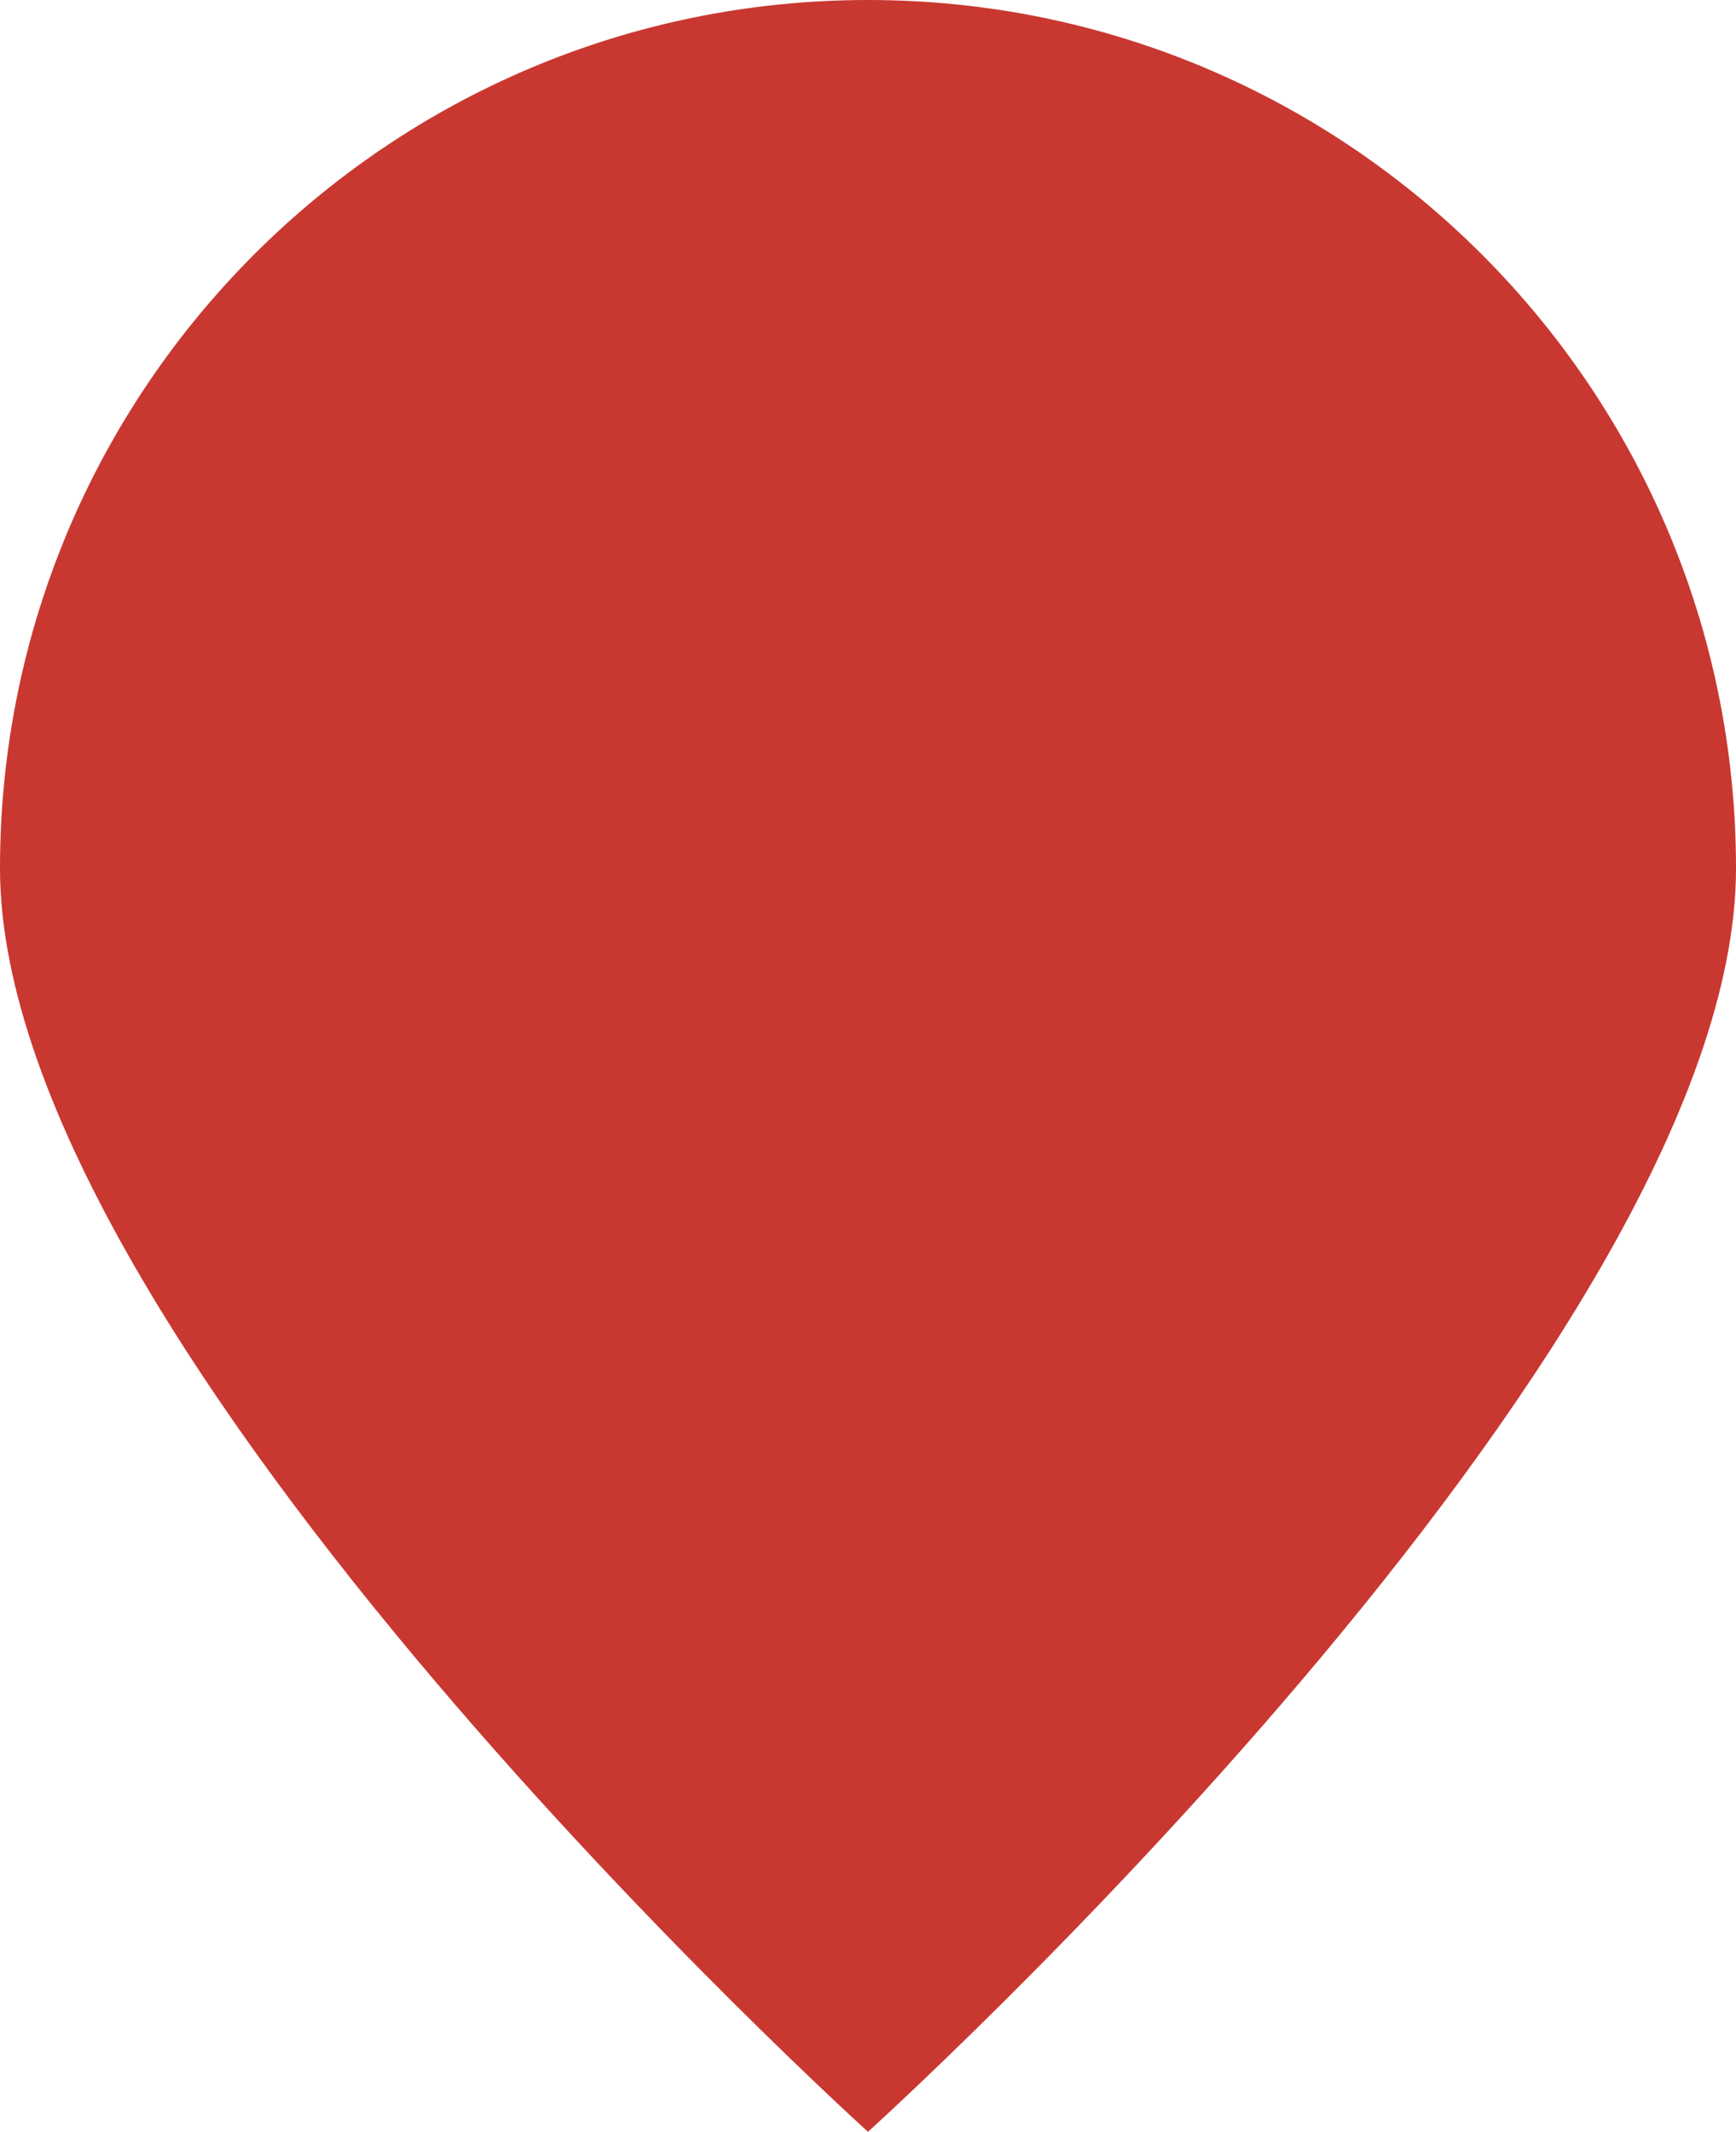 <svg version="1.1" id="图层_1" x="0px" y="0px" width="154.789px" height="190px" viewBox="0 0 154.789 190" enable-background="new 0 0 154.789 190" xml:space="preserve" xmlns="http://www.w3.org/2000/svg" xmlns:xlink="http://www.w3.org/1999/xlink" xmlns:xml="http://www.w3.org/XML/1998/namespace">
  <path fill="#C83831" d="M154.789,77.395C154.789,120.139,77.395,190,77.395,190S0,120.139,0,77.395C0,34.651,34.651,0,77.395,0
	C120.139,0,154.789,34.651,154.789,77.395z" class="color c1"/>
</svg>
